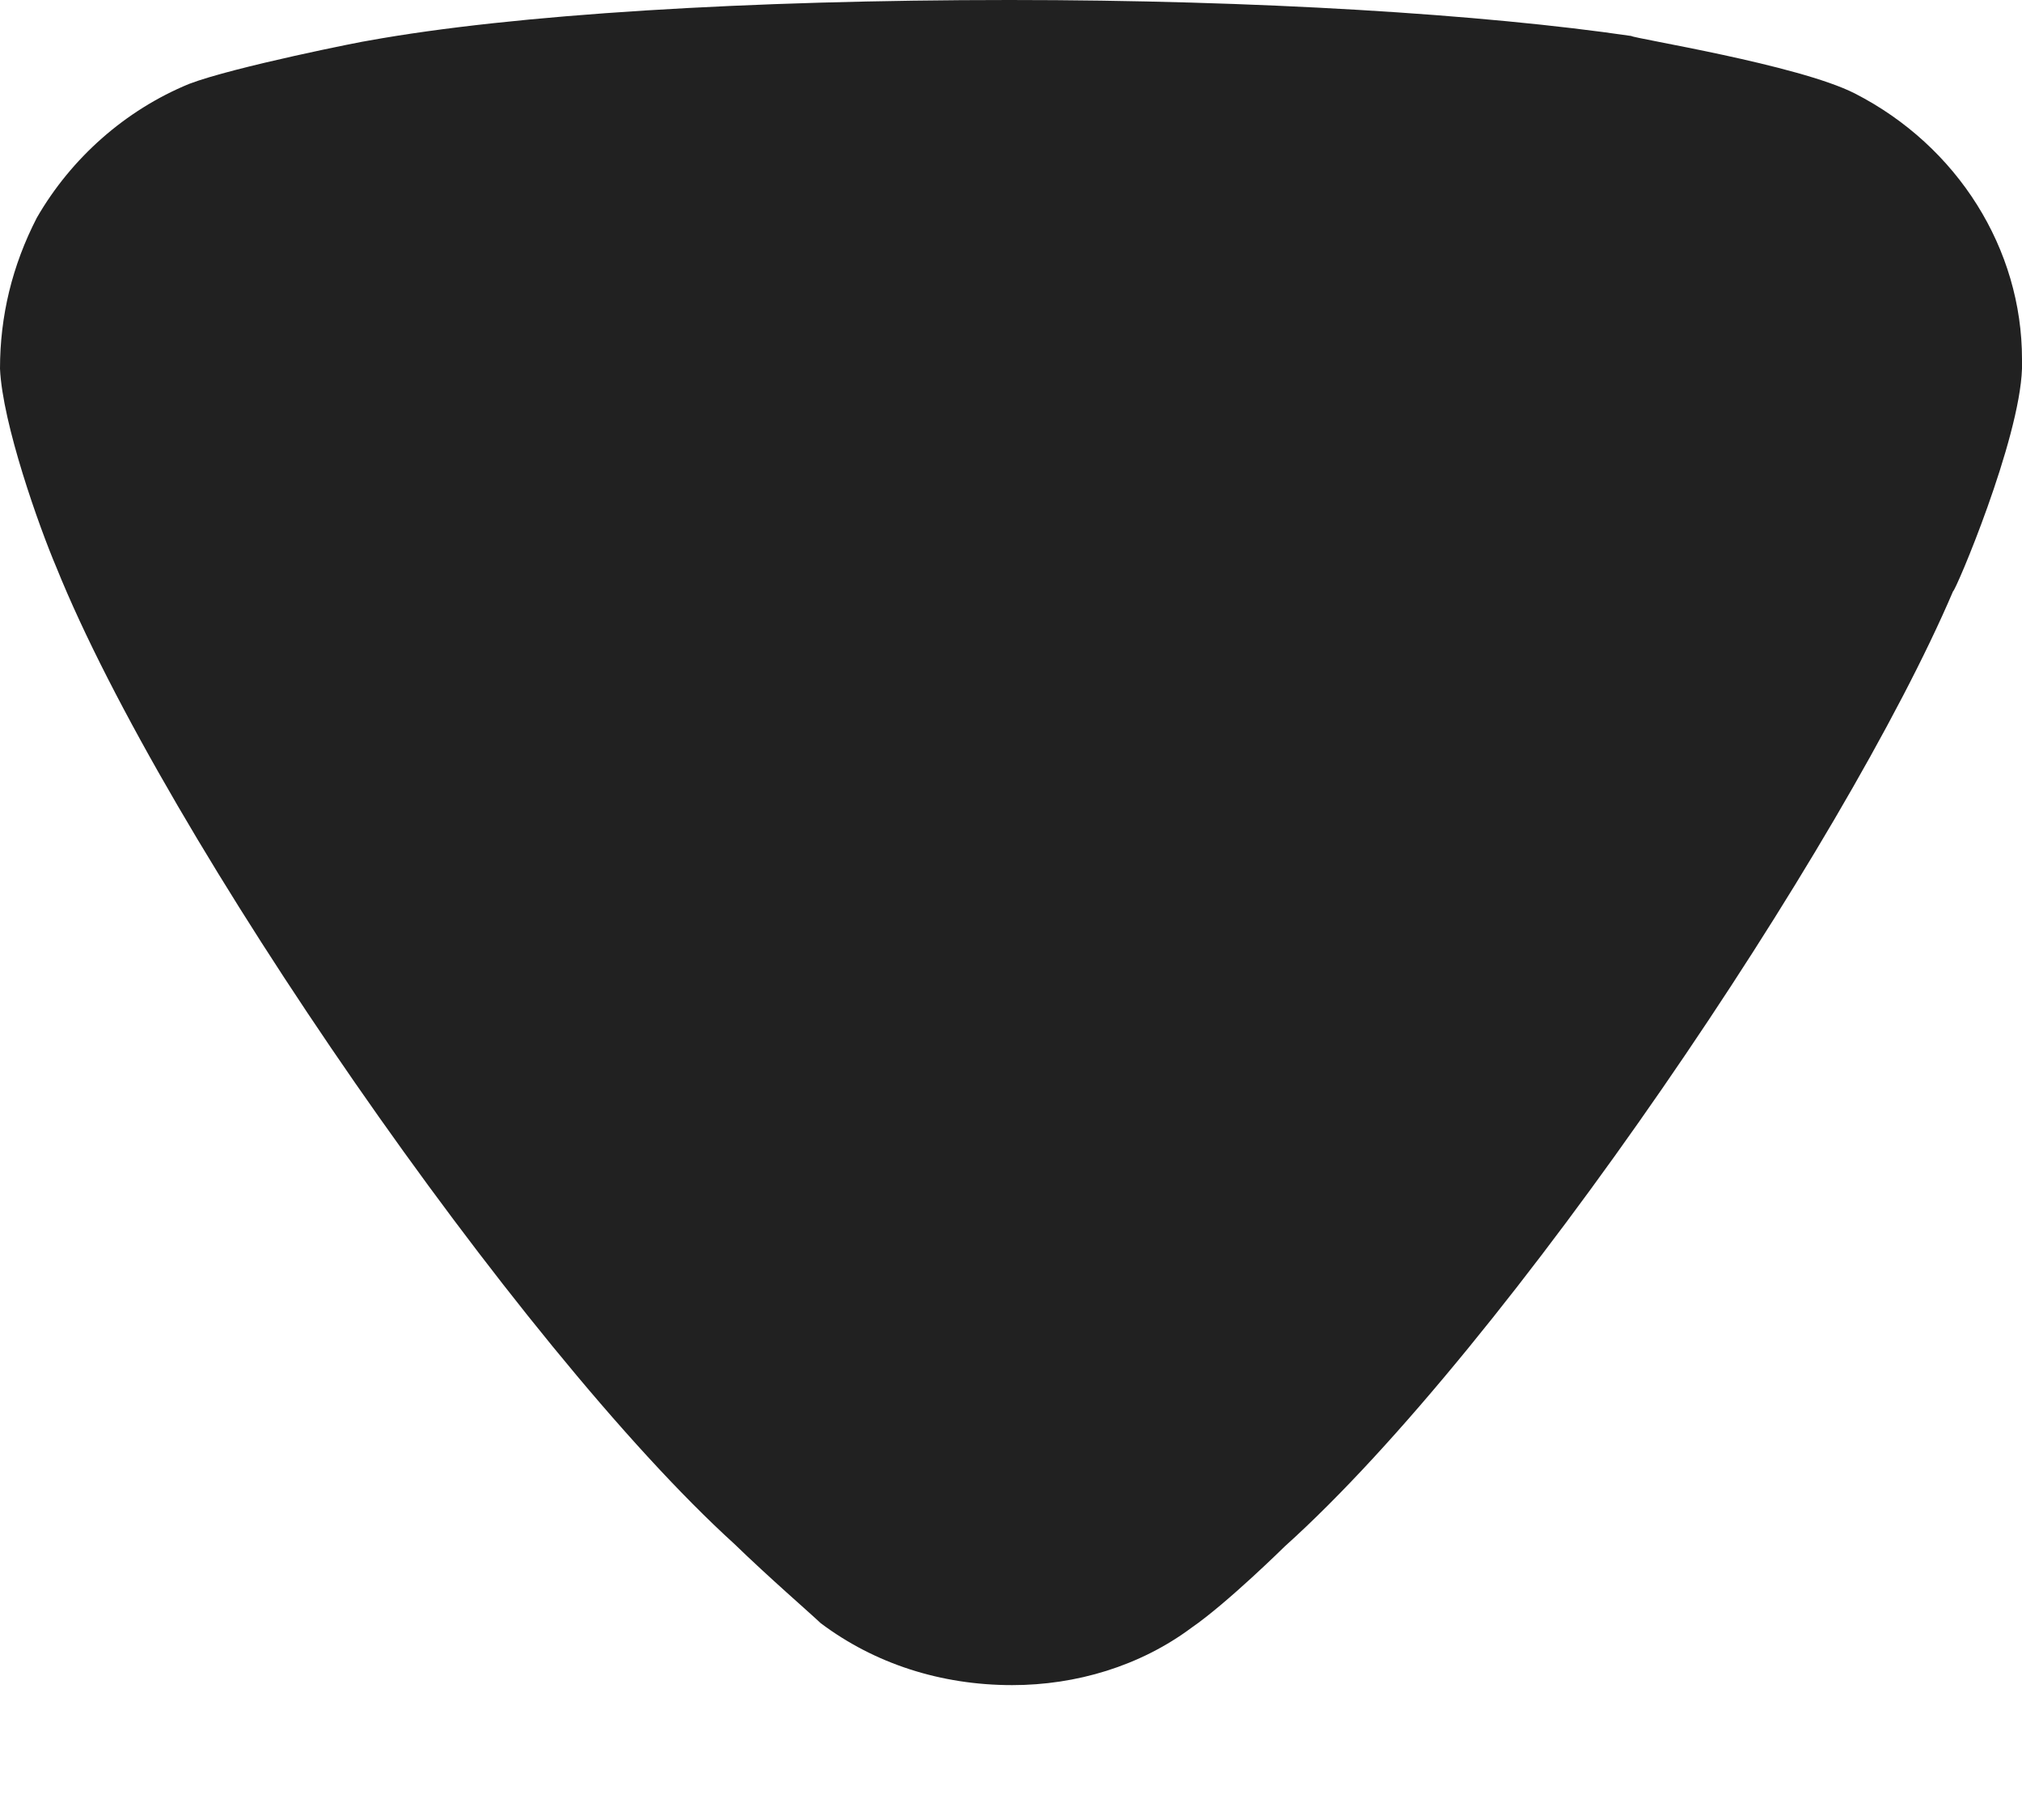 <svg width="10" height="9" viewBox="0 0 10 9" fill="none" xmlns="http://www.w3.org/2000/svg">
<path d="M4.058 8.026C4.009 7.979 3.803 7.801 3.632 7.635C2.563 6.664 0.813 4.131 0.279 2.806C0.193 2.604 0.012 2.095 0 1.823C0 1.563 0.06 1.314 0.182 1.077C0.352 0.782 0.619 0.545 0.935 0.415C1.154 0.331 1.81 0.201 1.822 0.201C2.539 0.071 3.705 0 4.993 0C6.221 0 7.339 0.071 8.068 0.178C8.079 0.19 8.894 0.32 9.173 0.462C9.683 0.723 10 1.232 10 1.776V1.823C9.988 2.178 9.671 2.924 9.659 2.924C9.124 4.178 7.46 6.653 6.354 7.647C6.354 7.647 6.07 7.927 5.893 8.049C5.638 8.239 5.322 8.333 5.006 8.333C4.653 8.333 4.325 8.227 4.058 8.026Z" fill="#212121"/>
</svg>
